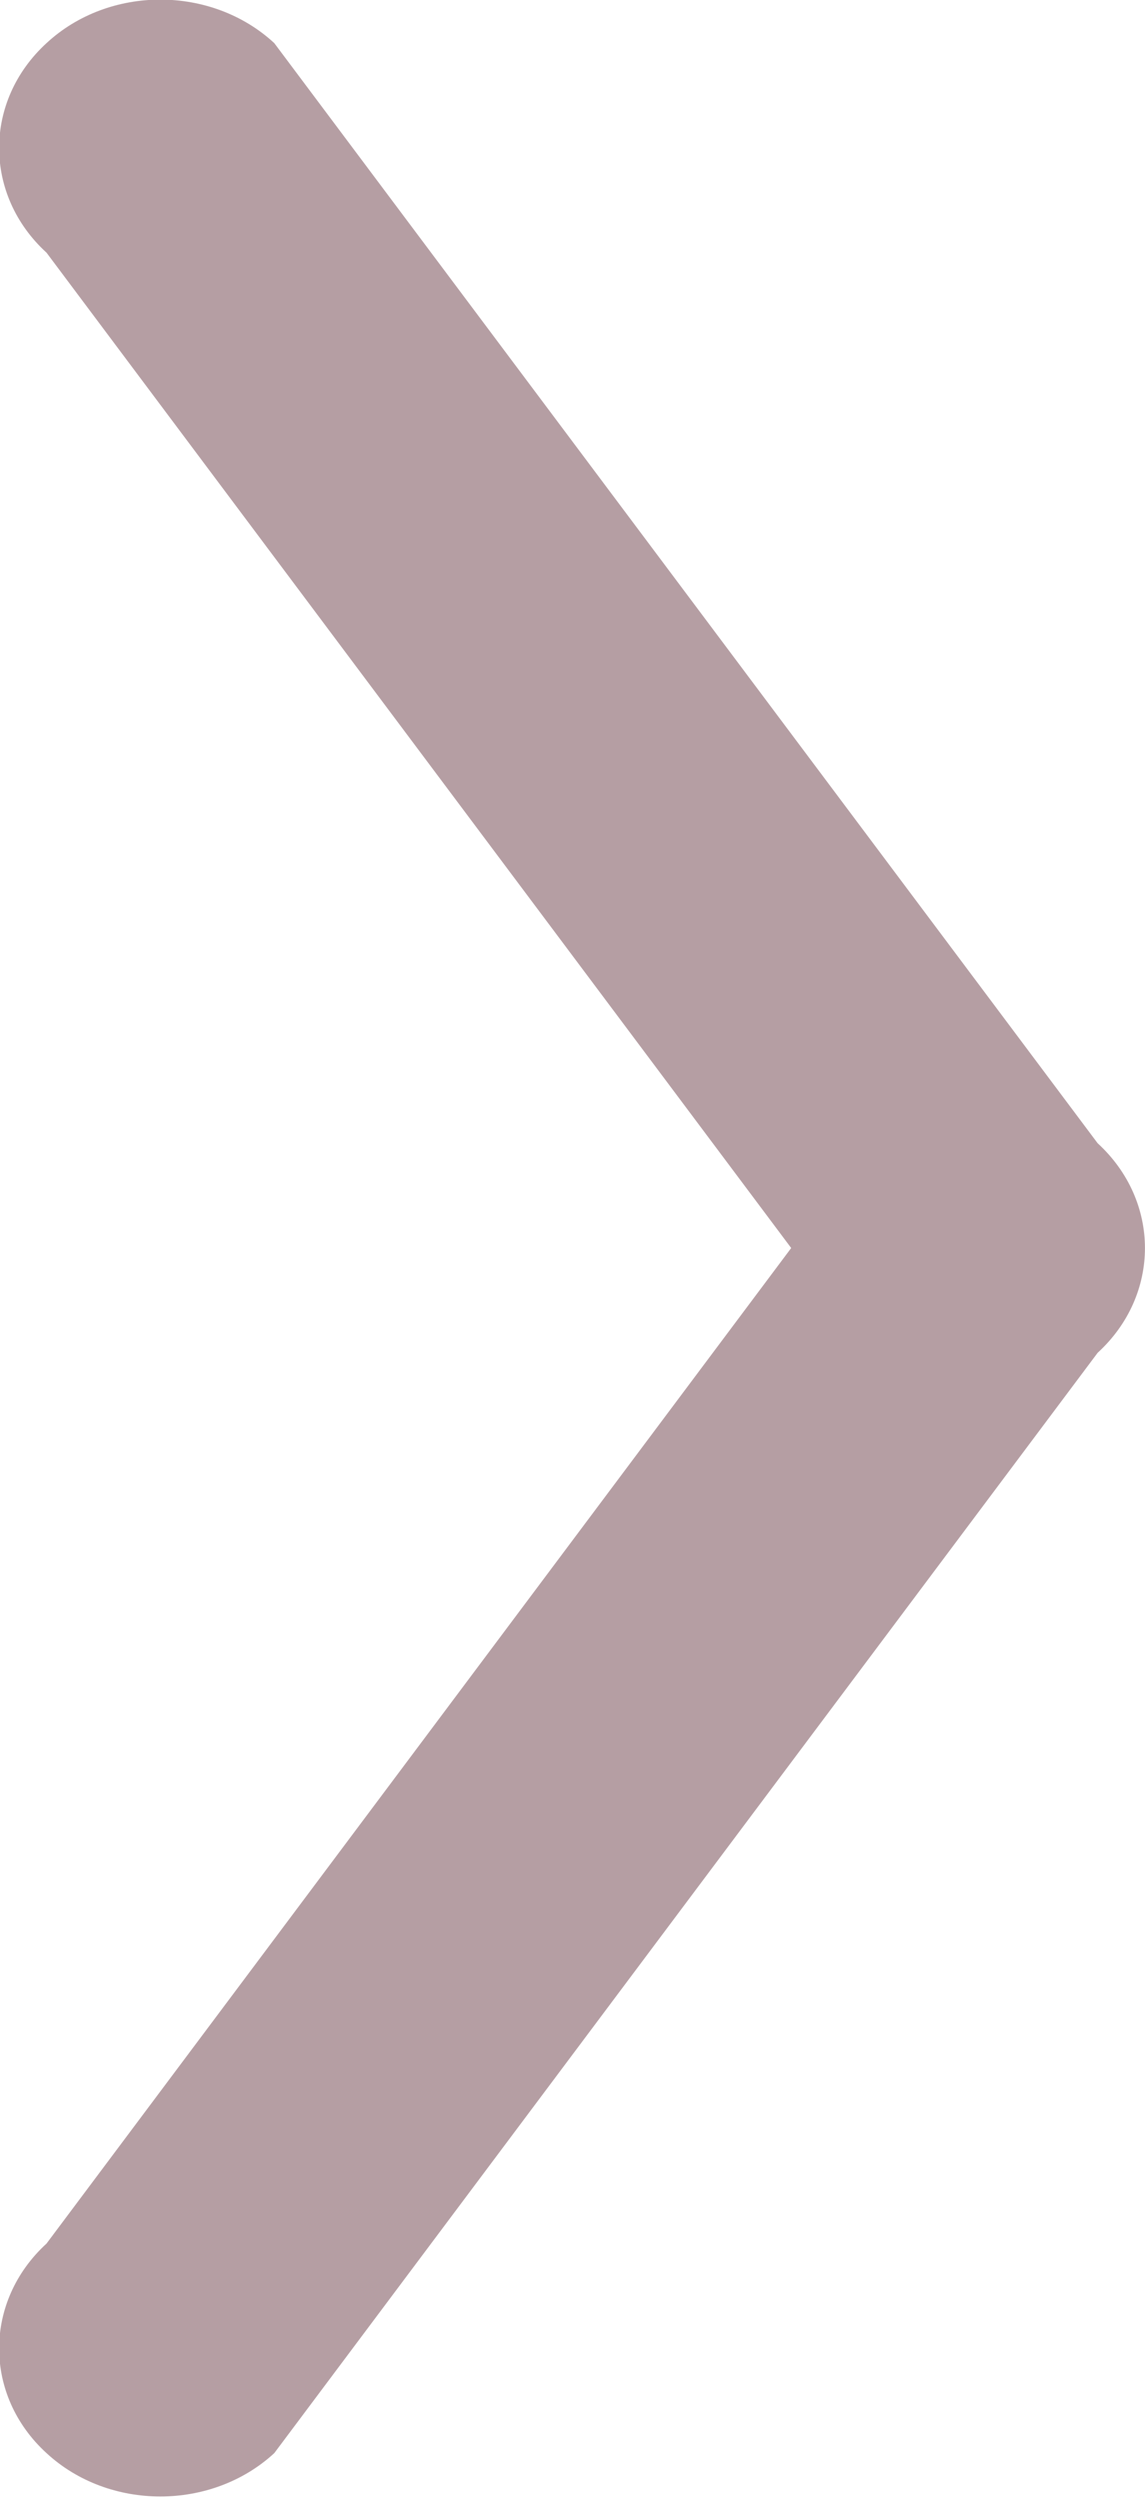 <svg 
 xmlns="http://www.w3.org/2000/svg"
 xmlns:xlink="http://www.w3.org/1999/xlink"
 width="11px" height="24px">
<path fill-rule="evenodd"  fill="rgb(181, 158, 163)"
 d="M10.545,12.988 L2.635,23.552 C2.032,24.107 1.048,24.107 0.447,23.552 C-0.160,22.998 -0.160,22.096 0.447,21.540 L7.601,11.982 L0.447,2.426 C-0.160,1.871 -0.160,0.970 0.447,0.414 C1.048,-0.143 2.032,-0.143 2.635,0.414 L10.545,10.976 C11.151,11.532 11.151,12.433 10.545,12.988 Z"/>
</svg>

